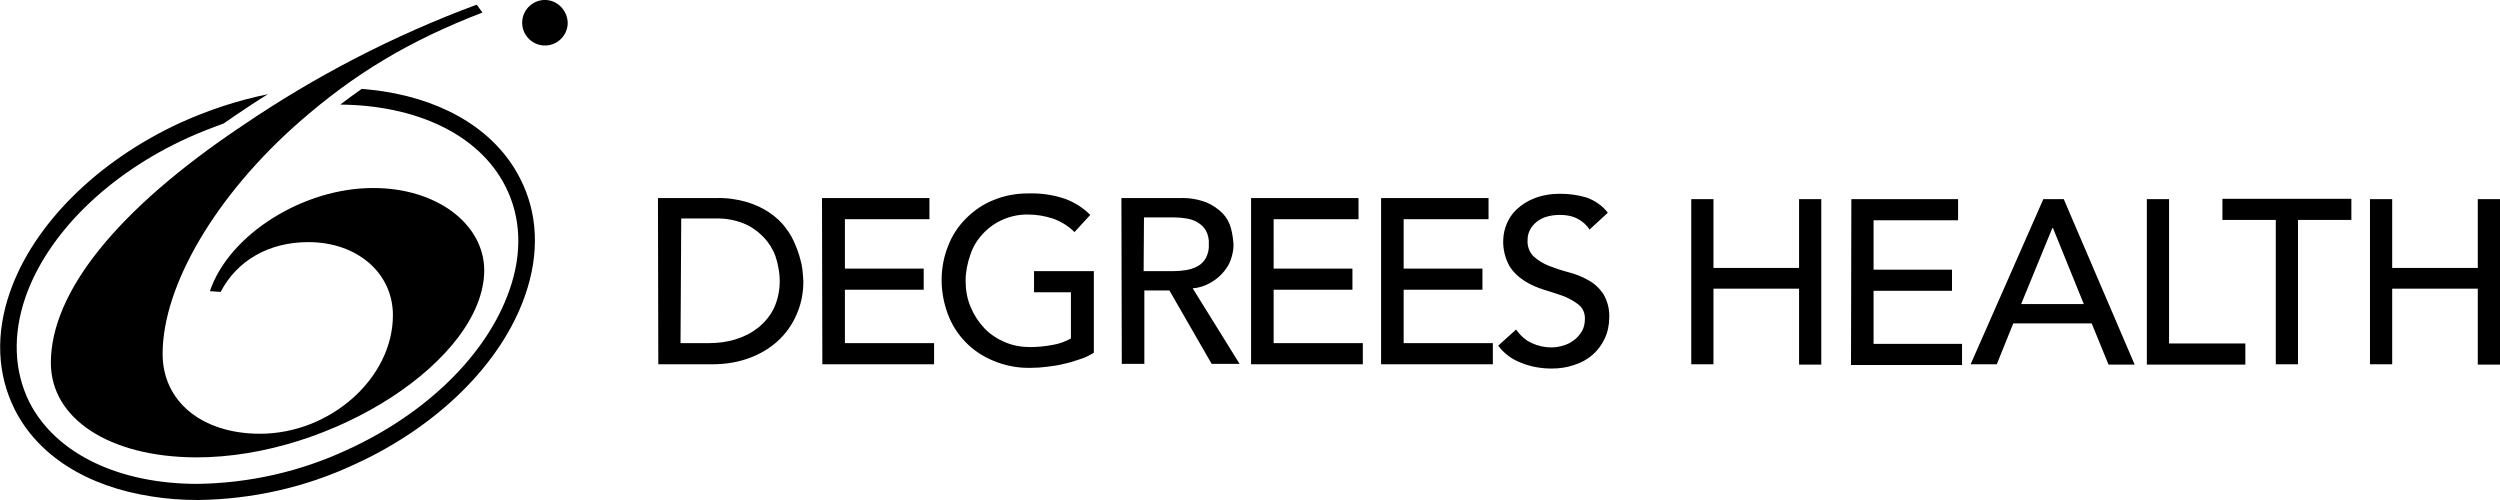 <?xml version="1.0" encoding="utf-8"?>
<!-- Generator: Adobe Illustrator 26.0.3, SVG Export Plug-In . SVG Version: 6.00 Build 0)  -->
<svg version="1.1" id="Layer_1" xmlns="http://www.w3.org/2000/svg" xmlns:xlink="http://www.w3.org/1999/xlink" x="0px" y="0px"
	 viewBox="0 0 698 139.6" style="enable-background:new 0 0 698 139.6;" xml:space="preserve">
<path d="M134.7,3.5c-20.5,7.9-35.8,17.1-51.3,30.7c-23.1,20.3-38,45.5-38,64.6c0,13.3,11,22.3,27.2,22.3c19.6,0,37.1-15.5,37.1-33.1
	c0-11.8-10-20.4-23.6-20.4c-11,0-19.9,5.1-24.5,13.9l-3-0.2c5.3-15.8,26.1-28.9,45.7-28.8c17.6,0,30.8,10,30.9,22.9
	c0,24.9-42.3,52.4-80.5,52.3c-24.2-0.1-40.5-10.8-40.5-26.4c0-19.7,18.5-42.8,53.3-66.1c20.4-13.9,42.4-25.3,65.6-33.9L134.7,3.5z"
	/>
<path d="M145.2,49.8c-6.5-12.8-20.1-21.5-38.2-24.3c-2-0.3-4-0.5-6-0.7c-2,1.4-4,2.9-6,4.4c21,0.2,38.6,8.1,46.1,22.8
	c4.4,8.6,4.8,18.7,1.1,29.1c-6.2,17.8-23.1,34.4-45.3,44.5c-13.1,6.1-27.3,9.3-41.8,9.5c-21.3,0-39.3-8-46.9-22.8
	C3.9,103.6,3.5,93.5,7.1,83c6.2-17.8,23.1-34.4,45.3-44.5c3.3-1.5,6.7-2.8,10-4c1-0.7,2.1-1.4,3.2-2.2c3.1-2.1,6.1-4.1,9.2-6
	c-8.4,1.7-16.5,4.4-24.3,7.9C27.2,44.9,9.4,62.6,2.8,81.5c-4.1,11.7-3.6,23,1.3,32.8c6.5,12.9,20.1,21.5,38.2,24.3
	c4.3,0.7,8.6,1,13,1c15.1-0.2,29.9-3.5,43.6-9.9c23.3-10.6,41.1-28.2,47.7-47.2C150.7,70.8,150.2,59.5,145.2,49.8z"/>
<path d="M158.5,6.7c-0.2,3.5-3.2,6.2-6.7,6c-3.5-0.2-6.2-3.2-6-6.7c0.2-3.5,3.2-6.2,6.7-6C155.9,0.2,158.6,3.2,158.5,6.7"/>
<path d="M472.2,55.6h6.2v19.2h23.9V55.6h6.2v46.2h-6.2V80.6h-23.9v21.1h-6.2V55.6z M516.9,55.6h29.8v5.9h-23.6v13.8H545v5.9h-21.9
	V96h24.7v5.9h-31L516.9,55.6L516.9,55.6z M570.5,55.6h5.7l19.8,46.2h-7.3L584,90.3h-21.9l-4.6,11.4h-7.3L570.5,55.6z M581.8,84.9
	l-8.6-21.2H573l-8.7,21.2H581.8z M599.4,55.6h6.2v40.3h21.3v5.9h-27.5V55.6z M635.4,61.4h-14.9v-5.9h36v5.9h-14.9v40.3h-6.2
	L635.4,61.4z M661.7,55.6h6.2v19.2h23.9V55.6h6.2v46.2h-6.2V80.6h-23.9v21.1h-6.2V55.6z"/>
<path d="M183.7,55.3h16.2c2.9-0.1,5.8,0.3,8.6,1.1c2.3,0.7,4.5,1.7,6.4,3c1.7,1.2,3.3,2.6,4.5,4.3c1.2,1.5,2.1,3.2,2.8,5
	c0.7,1.6,1.2,3.4,1.6,5.1c0.3,1.5,0.4,3.1,0.5,4.7c0,3-0.5,5.9-1.6,8.6c-1.1,2.8-2.7,5.3-4.8,7.4c-2.3,2.3-5,4-8,5.2
	c-3.5,1.4-7.2,2-10.9,2h-15.2L183.7,55.3z M190,95.8h7.9c2.6,0,5.1-0.3,7.6-1.1c2.3-0.7,4.4-1.8,6.3-3.3c1.8-1.5,3.3-3.3,4.3-5.4
	c1.1-2.4,1.6-5,1.6-7.6c0-1.8-0.3-3.5-0.7-5.2c-0.5-2.1-1.4-4-2.7-5.7c-1.5-1.9-3.4-3.5-5.5-4.6c-2.9-1.4-6-2-9.2-1.9h-9.4L190,95.8
	z M229.5,55.3h30v5.9h-23.6V75h22v5.9h-22v14.9h24.9v5.9h-31.2L229.5,55.3L229.5,55.3z M305.4,75.7v22.8c-1.2,0.7-2.5,1.4-3.9,1.8
	c-1.5,0.5-3,1-4.5,1.3c-1.5,0.4-3.1,0.6-4.7,0.8c-1.5,0.2-3,0.3-4.5,0.3c-3.6,0.1-7.2-0.6-10.5-2c-5.9-2.4-10.5-7.1-12.7-13.1
	c-1.1-3-1.7-6.2-1.7-9.4c0-3.3,0.6-6.5,1.8-9.5c1.1-2.9,2.8-5.5,5-7.7s4.8-4,7.6-5.1c3.1-1.3,6.4-1.9,9.8-1.9
	c3.6-0.1,7.1,0.4,10.5,1.6c2.6,1,4.9,2.5,6.8,4.4l-4.4,4.8c-1.7-1.7-3.8-3-6.1-3.8c-2.2-0.7-4.5-1.1-6.8-1.1
	c-4.8-0.1-9.5,1.9-12.7,5.4c-1.6,1.7-2.8,3.7-3.5,5.9c-0.8,2.3-1.3,4.7-1.3,7.2s0.4,5,1.4,7.3c0.9,2.2,2.2,4.2,3.8,5.9
	c1.6,1.7,3.6,3,5.7,3.9c2.3,1,4.7,1.4,7.1,1.4c2.1,0,4.2-0.2,6.3-0.6c1.8-0.3,3.5-0.9,5.1-1.8V81.6h-10.3v-5.9H305.4z M313.1,55.3
	h16.3c2.5-0.1,5,0.3,7.4,1.2c1.7,0.7,3.3,1.8,4.6,3.1c1.1,1.2,1.9,2.6,2.3,4.2c0.4,1.5,0.6,3,0.7,4.5c0,1.5-0.3,2.9-0.8,4.3
	s-1.3,2.6-2.3,3.7s-2.3,2.1-3.6,2.8c-1.5,0.8-3.1,1.3-4.7,1.4l13.1,21.1h-7.8l-11.8-20.5h-7v20.5h-6.3L313.1,55.3z M319.3,75.7h8.3
	c1.2,0,2.4-0.1,3.6-0.3c1.1-0.2,2.2-0.5,3.2-1.1c1-0.5,1.7-1.3,2.3-2.3c0.6-1.2,0.9-2.5,0.8-3.8c0.1-1.3-0.2-2.7-0.8-3.8
	c-0.5-0.9-1.3-1.7-2.3-2.3s-2-0.9-3.1-1.1c-1.2-0.2-2.4-0.3-3.6-0.3h-8.3L319.3,75.7z M349.3,55.3h30v5.9h-23.7V75h22v5.9h-22v14.9
	h24.9v5.9h-31.2L349.3,55.3L349.3,55.3z M385.6,55.3h30v5.9h-23.7V75h22v5.9h-22v14.9h24.9v5.9h-31.2L385.6,55.3L385.6,55.3z
	 M423.3,92c1.1,1.6,2.6,3,4.4,3.8c1.7,0.8,3.6,1.2,5.5,1.2c1.1,0,2.2-0.2,3.2-0.5c1.1-0.3,2.1-0.8,3-1.5c0.9-0.6,1.6-1.5,2.2-2.4
	c0.6-1,0.9-2.2,0.9-3.4c0.1-1.6-0.5-3.1-1.7-4.1c-1.3-1-2.7-1.8-4.2-2.4c-1.7-0.6-3.5-1.2-5.5-1.8c-1.9-0.6-3.8-1.4-5.5-2.5
	s-3.2-2.5-4.2-4.2c-1.2-2.2-1.8-4.7-1.7-7.2c0.1-3.2,1.4-6.3,3.7-8.5c1.4-1.3,3.1-2.4,4.9-3.1c2.3-0.9,4.7-1.3,7.2-1.3
	s4.9,0.3,7.3,1c2.4,0.8,4.6,2.3,6.1,4.3l-5.1,4.7c-0.8-1.3-2-2.3-3.3-3c-1.5-0.8-3.2-1.1-4.9-1.1c-1.5,0-3,0.2-4.4,0.7
	c-1,0.4-2,1-2.8,1.8c-0.7,0.7-1.2,1.5-1.5,2.3c-0.3,0.7-0.4,1.5-0.4,2.3c-0.1,1.7,0.5,3.3,1.7,4.5c1.2,1.1,2.7,2,4.2,2.6
	c1.8,0.7,3.6,1.3,5.5,1.8s3.8,1.2,5.5,2.2c1.7,0.9,3.1,2.2,4.2,3.8c1.2,2,1.8,4.3,1.7,6.6c0,2.1-0.4,4.1-1.3,6
	c-0.8,1.7-2,3.3-3.4,4.5c-1.5,1.3-3.2,2.2-5.1,2.8c-2,0.7-4.1,1-6.3,1c-2.9,0-5.8-0.5-8.5-1.6c-2.6-1-4.8-2.6-6.4-4.8L423.3,92z"/>
</svg>
